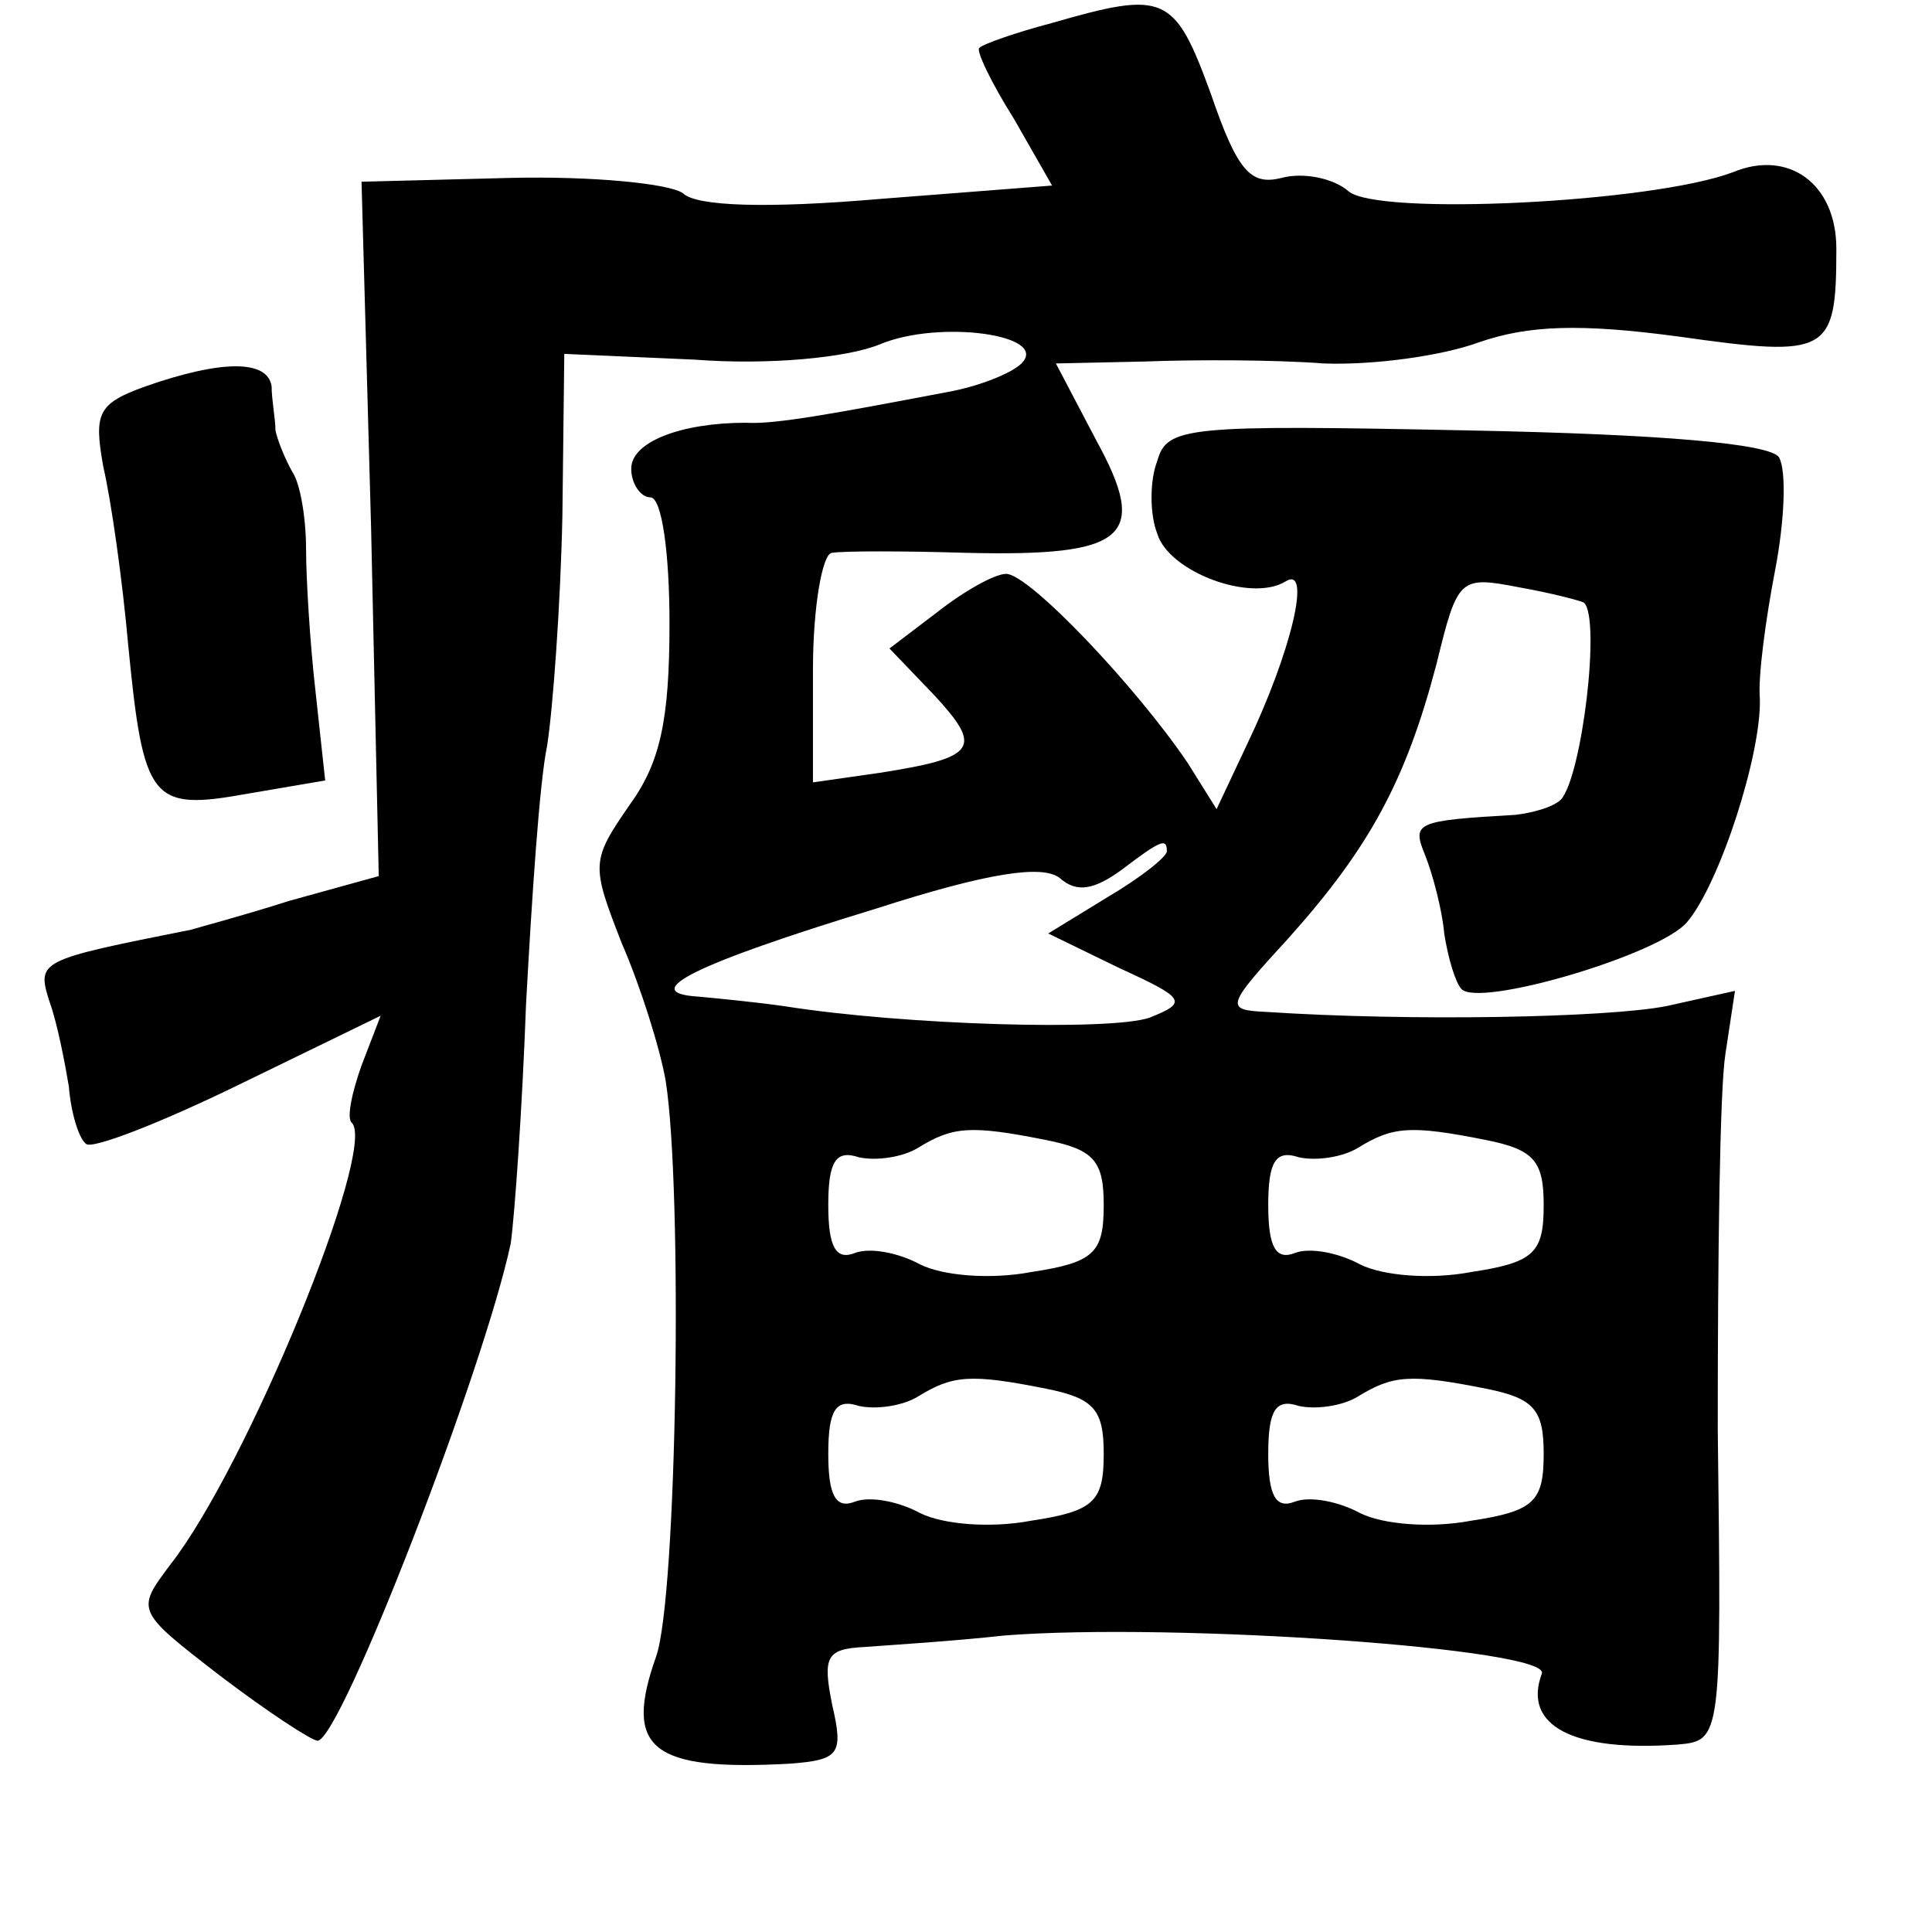 <?xml version="1.0" standalone="no"?>
<!DOCTYPE svg PUBLIC "-//W3C//DTD SVG 20010904//EN"
 "http://www.w3.org/TR/2001/REC-SVG-20010904/DTD/svg10.dtd">
<svg version="1.0" xmlns="http://www.w3.org/2000/svg"
 width="101pt" height="101pt" viewBox="0 0 101 101"
 preserveAspectRatio="xMidYMid meet">
<g transform="translate(0,101) scale(0.1,-0.1)"
fill="#000000" stroke="none">
<path d="M550 998 c-19 -5 -36 -11 -38 -13 -2 -1 6 -18 18 -37 l20 -35 -90 -7
c-58 -5 -96 -4 -103 3 -7 5 -47 9 -90 8 l-78 -2 5 -181 4 -182 -47 -13 c-25
-8 -48 -14 -51 -15 -80 -16 -81 -16 -74 -38 4 -11 8 -32 10 -44 1 -13 5 -27 9
-30 3 -3 39 11 80 31 l74 36 -10 -26 c-5 -14 -8 -28 -5 -30 13 -14 -55 -180
-95 -231 -18 -24 -18 -24 26 -58 25 -19 48 -34 51 -34 12 0 87 194 101 260 2
14 6 70 8 125 3 55 7 116 11 135 3 19 7 73 8 120 l1 85 68 -3 c39 -3 80 1 97
8 31 13 89 5 74 -10 -5 -5 -22 -12 -39 -15 -58 -11 -90 -17 -105 -16 -34 0
-60 -10 -60 -24 0 -8 5 -15 10 -15 6 0 10 -29 10 -66 0 -51 -5 -73 -21 -95
-20 -29 -20 -31 -4 -72 10 -23 20 -55 23 -72 9 -57 6 -270 -5 -301 -17 -48 -3
-60 70 -56 26 2 28 5 22 31 -5 25 -3 29 17 30 13 1 46 3 73 6 89 7 287 -7 281
-20 -10 -27 16 -41 71 -37 23 2 23 3 21 165 0 89 1 177 4 196 l5 33 -36 -8
c-31 -6 -133 -8 -209 -3 -22 1 -21 3 12 39 42 47 61 82 77 143 11 45 12 46 43
40 17 -3 32 -7 34 -8 9 -8 -1 -91 -12 -103 -4 -4 -15 -7 -24 -8 -52 -3 -54 -4
-47 -21 4 -10 9 -29 10 -41 2 -13 6 -26 9 -29 9 -10 104 18 118 35 17 20 39
88 38 117 -1 11 3 41 8 67 5 26 6 52 2 59 -5 7 -60 12 -163 14 -147 3 -157 2
-162 -16 -4 -10 -4 -28 0 -38 6 -20 49 -36 67 -25 14 9 3 -37 -20 -85 l-16
-34 -15 24 c-27 40 -83 99 -95 99 -6 0 -22 -9 -36 -20 l-25 -19 23 -24 c26
-28 23 -33 -28 -41 l-35 -5 0 59 c0 33 5 61 10 61 6 1 37 1 70 0 84 -2 96 8
68 59 l-21 40 46 1 c26 1 68 1 94 -1 26 -1 62 4 81 11 26 9 53 10 105 3 78
-11 82 -9 82 46 0 34 -25 52 -54 40 -42 -16 -186 -23 -201 -10 -8 7 -24 10
-35 7 -16 -4 -23 3 -37 44 -19 52 -24 54 -83 37z m60 -433 c0 -3 -14 -14 -31
-24 l-31 -19 37 -18 c35 -16 36 -18 16 -26 -20 -7 -128 -4 -191 6 -14 2 -34 4
-45 5 -32 2 -2 17 93 46 59 19 87 23 96 16 9 -8 18 -6 32 4 21 16 24 17 24 10z
m-63 -151 c25 -5 30 -11 30 -34 0 -25 -5 -30 -38 -35 -21 -4 -46 -2 -58 4 -11
6 -26 9 -34 6 -10 -4 -14 3 -14 25 0 23 4 29 16 25 9 -2 23 0 31 5 18 11 27
12 67 4z m230 0 c25 -5 30 -11 30 -34 0 -25 -5 -30 -38 -35 -21 -4 -46 -2 -58
4 -11 6 -26 9 -34 6 -10 -4 -14 3 -14 25 0 23 4 29 16 25 9 -2 23 0 31 5 18
11 27 12 67 4z m-230 -130 c25 -5 30 -11 30 -34 0 -25 -5 -30 -38 -35 -21 -4
-46 -2 -58 4 -11 6 -26 9 -34 6 -10 -4 -14 3 -14 25 0 23 4 29 16 25 9 -2 23
0 31 5 18 11 27 12 67 4z m230 0 c25 -5 30 -11 30 -34 0 -25 -5 -30 -38 -35
-21 -4 -46 -2 -58 4 -11 6 -26 9 -34 6 -10 -4 -14 3 -14 25 0 23 4 29 16 25 9
-2 23 0 31 5 18 11 27 12 67 4z"/>
<path d="M76 808 c-25 -9 -27 -14 -22 -42 4 -17 10 -59 13 -93 8 -82 12 -87
62 -78 l41 7 -5 46 c-3 26 -5 60 -5 75 0 16 -3 34 -7 40 -4 7 -8 17 -9 22 0 6
-2 16 -2 23 -2 14 -26 14 -66 0z"/>
</g>
</svg>
